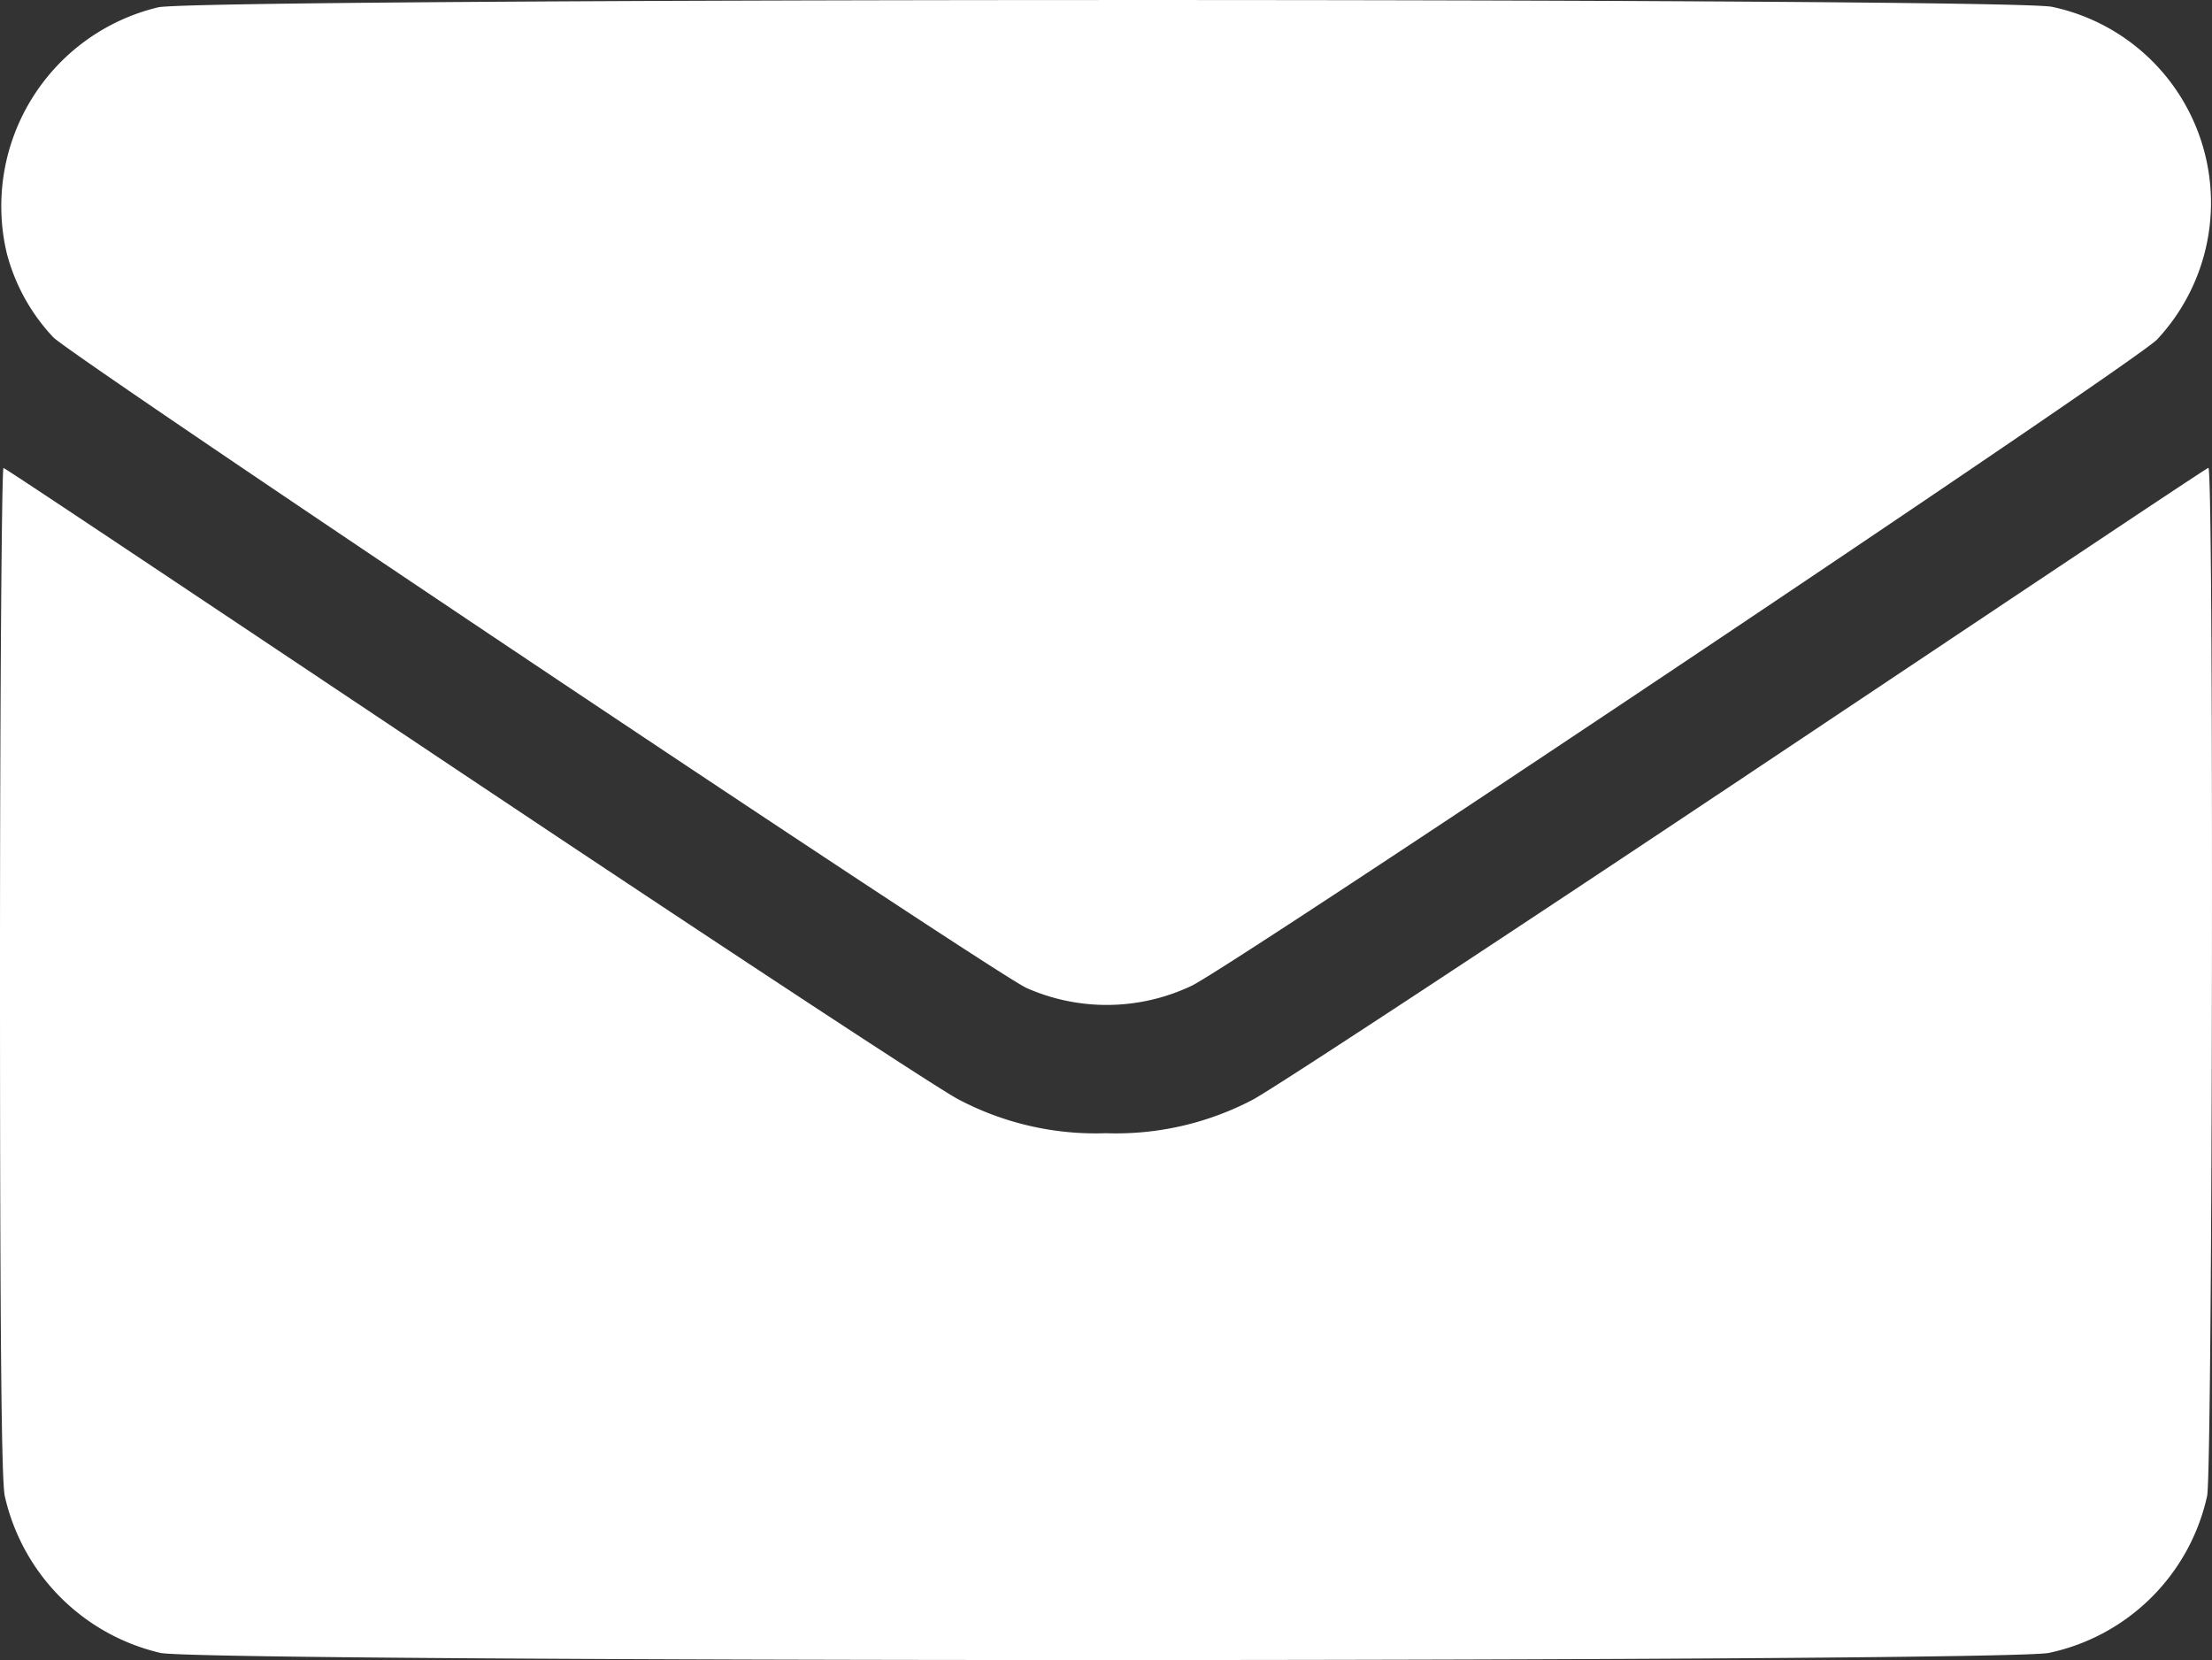<svg xmlns="http://www.w3.org/2000/svg" width="18.998" height="14.256" viewBox="0 0 18.998 14.256">
  <rect x="0" y="0" width="18.998" height="14.256" fill="#333333" stroke="none"/>
  <g id="email" transform="translate(0 448.101)">
    <path id="Path_31" data-name="Path 31" d="M1.443-448.038a1.756,1.756,0,0,0-1.3,2.111,1.663,1.663,0,0,0,.4.723c.167.171,8.07,5.458,8.359,5.588a1.7,1.7,0,0,0,1.417-.019c.352-.167,8.1-5.35,8.292-5.55a1.72,1.72,0,0,0-.9-2.857C17.356-448.123,1.784-448.119,1.443-448.038Z" transform="translate(-0.085 0)" fill="#fff"/>
    <path id="Path_32" data-name="Path 32" d="M0-335.49c0,3.005.011,4.382.041,4.519a1.786,1.786,0,0,0,1.336,1.347c.349.082,15.831.082,16.221,0a1.766,1.766,0,0,0,1.358-1.347c.048-.226.059-8.853.011-8.83-.015,0-1.807,1.2-3.985,2.653s-4.077,2.7-4.226,2.775a2.526,2.526,0,0,1-1.258.286,2.526,2.526,0,0,1-1.258-.286c-.148-.071-2.048-1.321-4.226-2.775S.045-339.8.03-339.8,0-337.868,0-335.49Z" transform="translate(0 -104.282)" fill="#fff"/>
  </g>
</svg>
